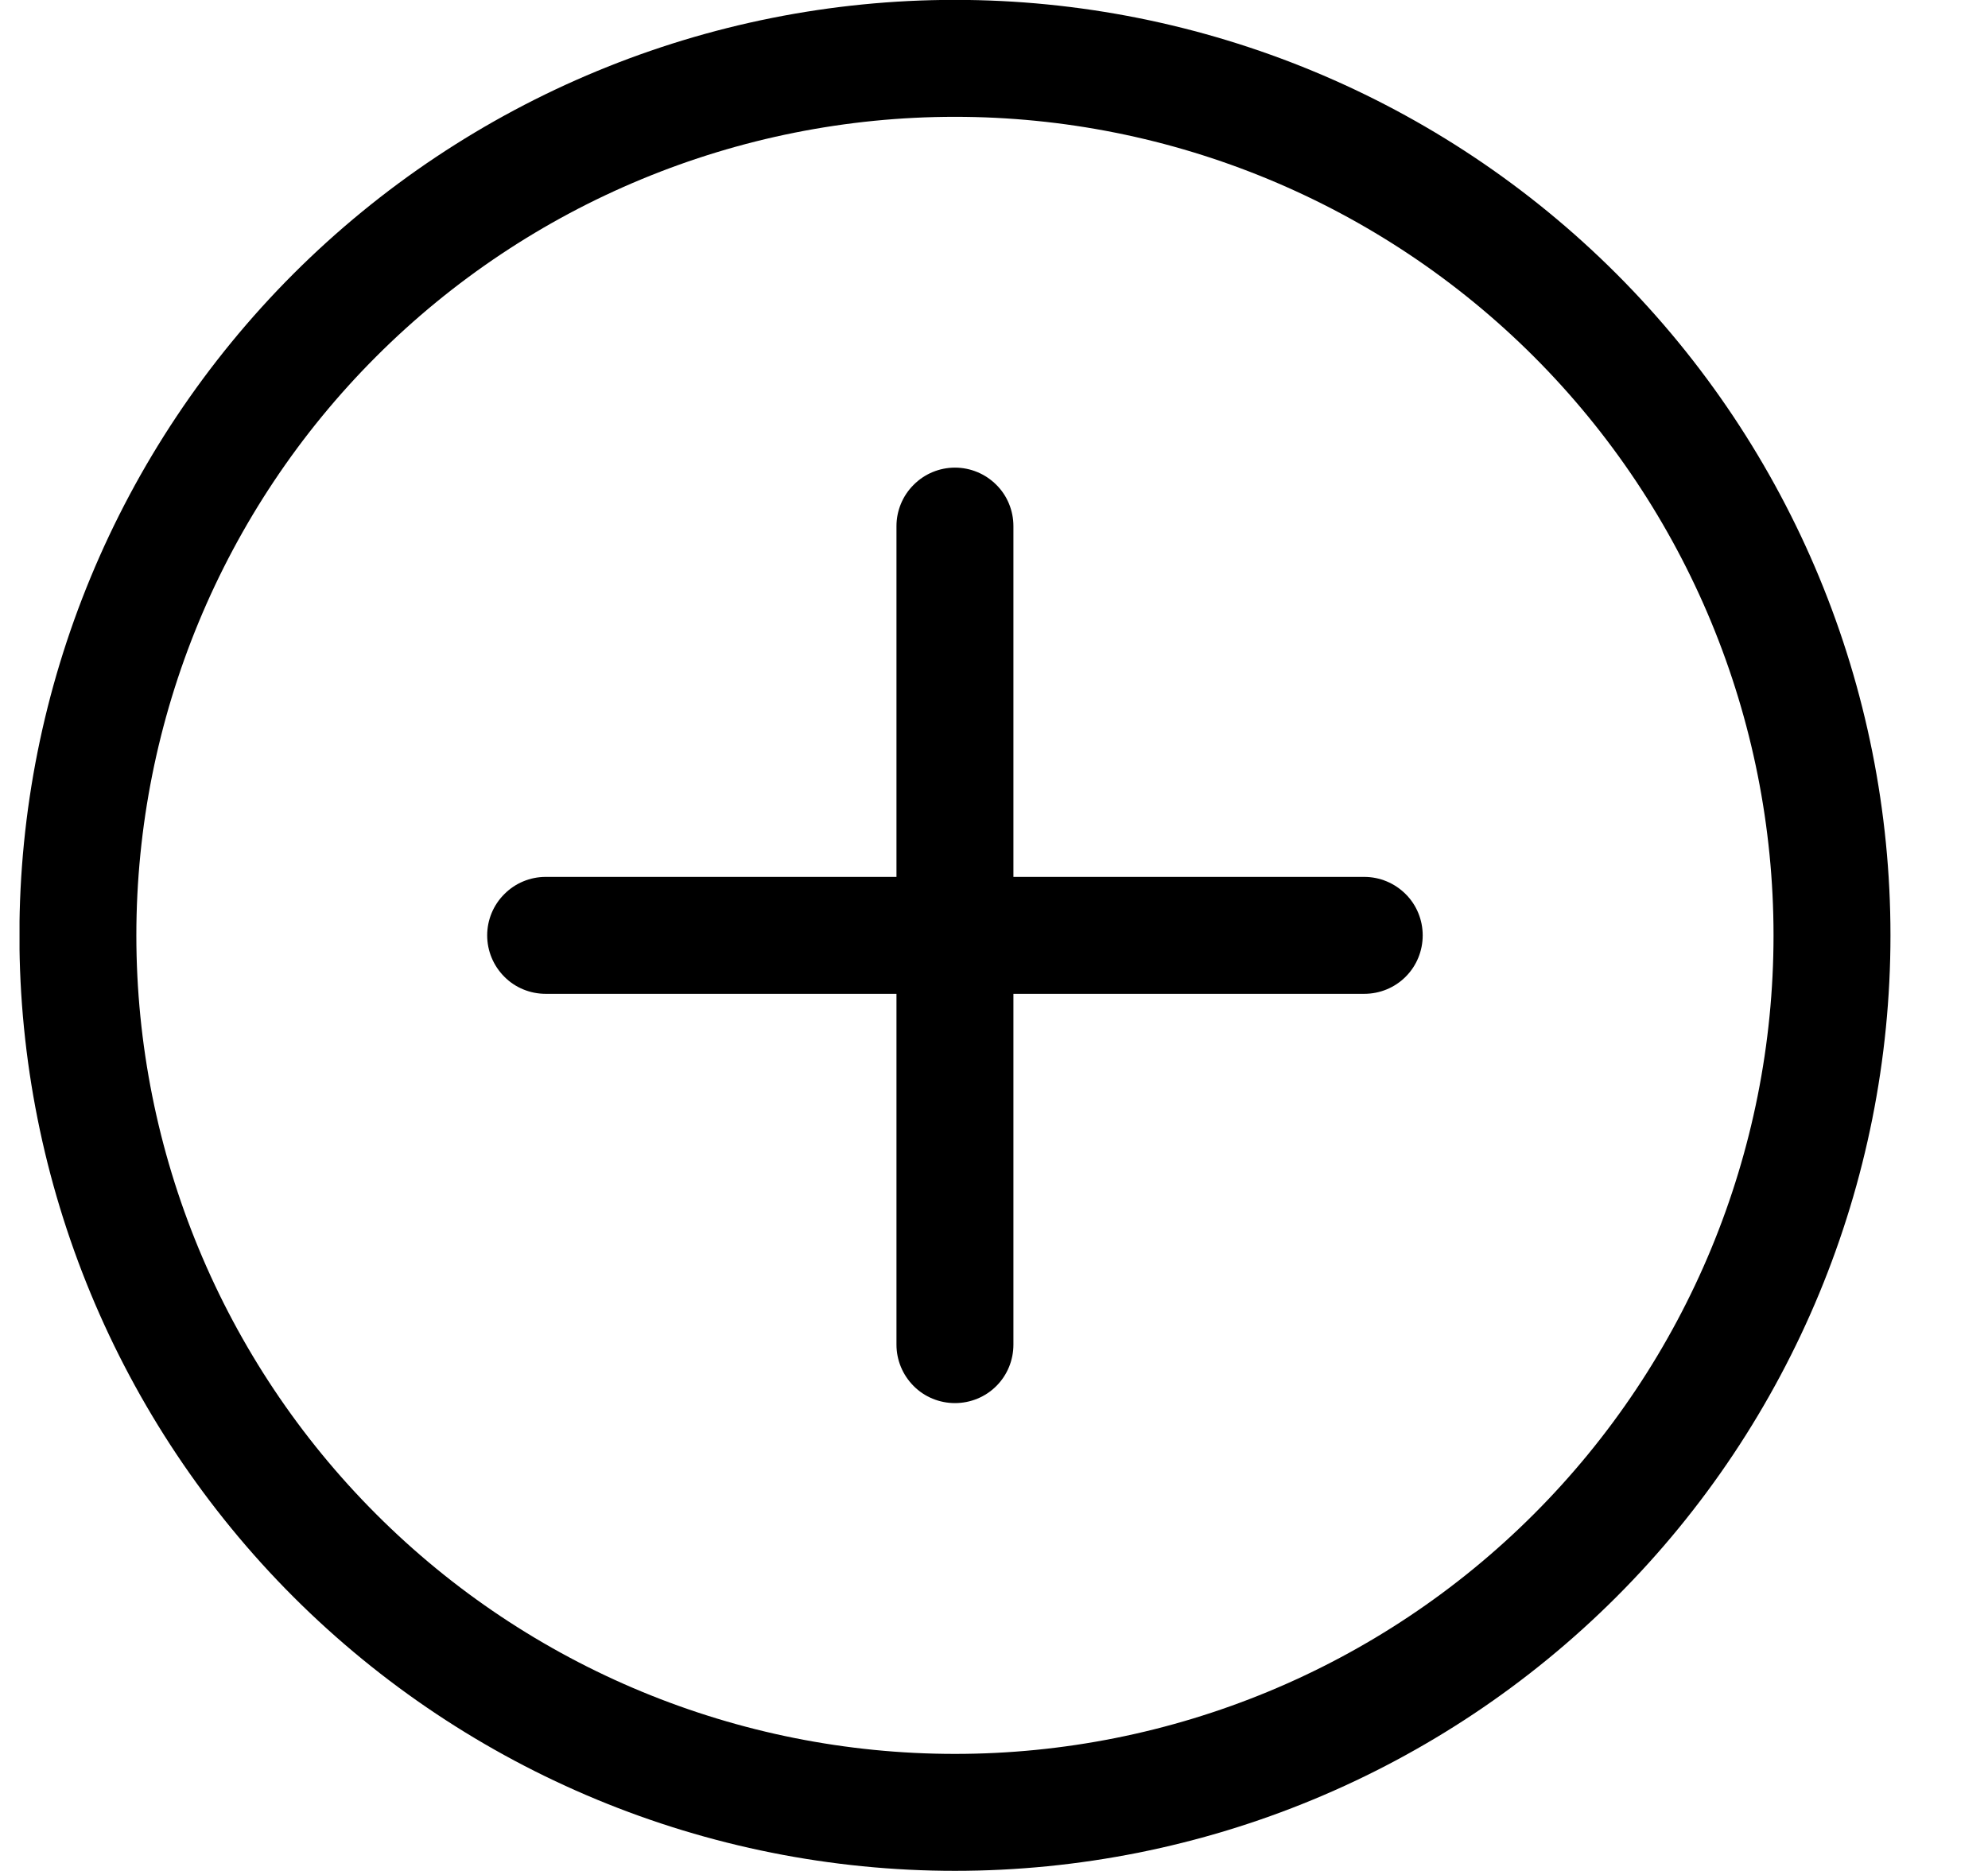 <svg width="17" height="16" viewBox="0 0 17 16" fill="none" xmlns="http://www.w3.org/2000/svg">
<g clip-path="url(#clip0_25_52706)">
<path d="M8.166 14.999C6.31 14.999 4.529 14.262 3.217 12.949C1.904 11.636 1.166 9.856 1.166 7.999C1.166 6.143 1.904 4.362 3.217 3.049C4.529 1.737 6.31 0.999 8.166 0.999C10.023 0.999 11.803 1.737 13.116 3.049C14.429 4.362 15.166 6.143 15.166 7.999C15.166 9.856 14.429 11.636 13.116 12.949C11.803 14.262 10.023 14.999 8.166 14.999ZM8.166 15.999C10.288 15.999 12.323 15.156 13.823 13.656C15.323 12.156 16.166 10.121 16.166 7.999C16.166 5.877 15.323 3.843 13.823 2.342C12.323 0.842 10.288 -0.001 8.166 -0.001C6.045 -0.001 4.01 0.842 2.509 2.342C1.009 3.843 0.166 5.877 0.166 7.999C0.166 10.121 1.009 12.156 2.509 13.656C4.01 15.156 6.045 15.999 8.166 15.999Z" fill="black"/>
<path d="M8.166 3.999C8.299 3.999 8.426 4.052 8.52 4.146C8.614 4.239 8.666 4.367 8.666 4.499V7.499H11.666C11.799 7.499 11.926 7.552 12.02 7.646C12.114 7.739 12.166 7.867 12.166 7.999C12.166 8.132 12.114 8.259 12.02 8.353C11.926 8.447 11.799 8.499 11.666 8.499H8.666V11.499C8.666 11.632 8.614 11.759 8.52 11.853C8.426 11.947 8.299 11.999 8.166 11.999C8.034 11.999 7.906 11.947 7.813 11.853C7.719 11.759 7.666 11.632 7.666 11.499V8.499H4.666C4.534 8.499 4.406 8.447 4.313 8.353C4.219 8.259 4.166 8.132 4.166 7.999C4.166 7.867 4.219 7.739 4.313 7.646C4.406 7.552 4.534 7.499 4.666 7.499H7.666V4.499C7.666 4.367 7.719 4.239 7.813 4.146C7.906 4.052 8.034 3.999 8.166 3.999Z" fill="black"/>
</g>
<defs>
<clipPath id="clip0_25_52706">
<rect width="16" height="16" fill="white" transform="translate(0.167)"/>
</clipPath>
</defs>
</svg>
